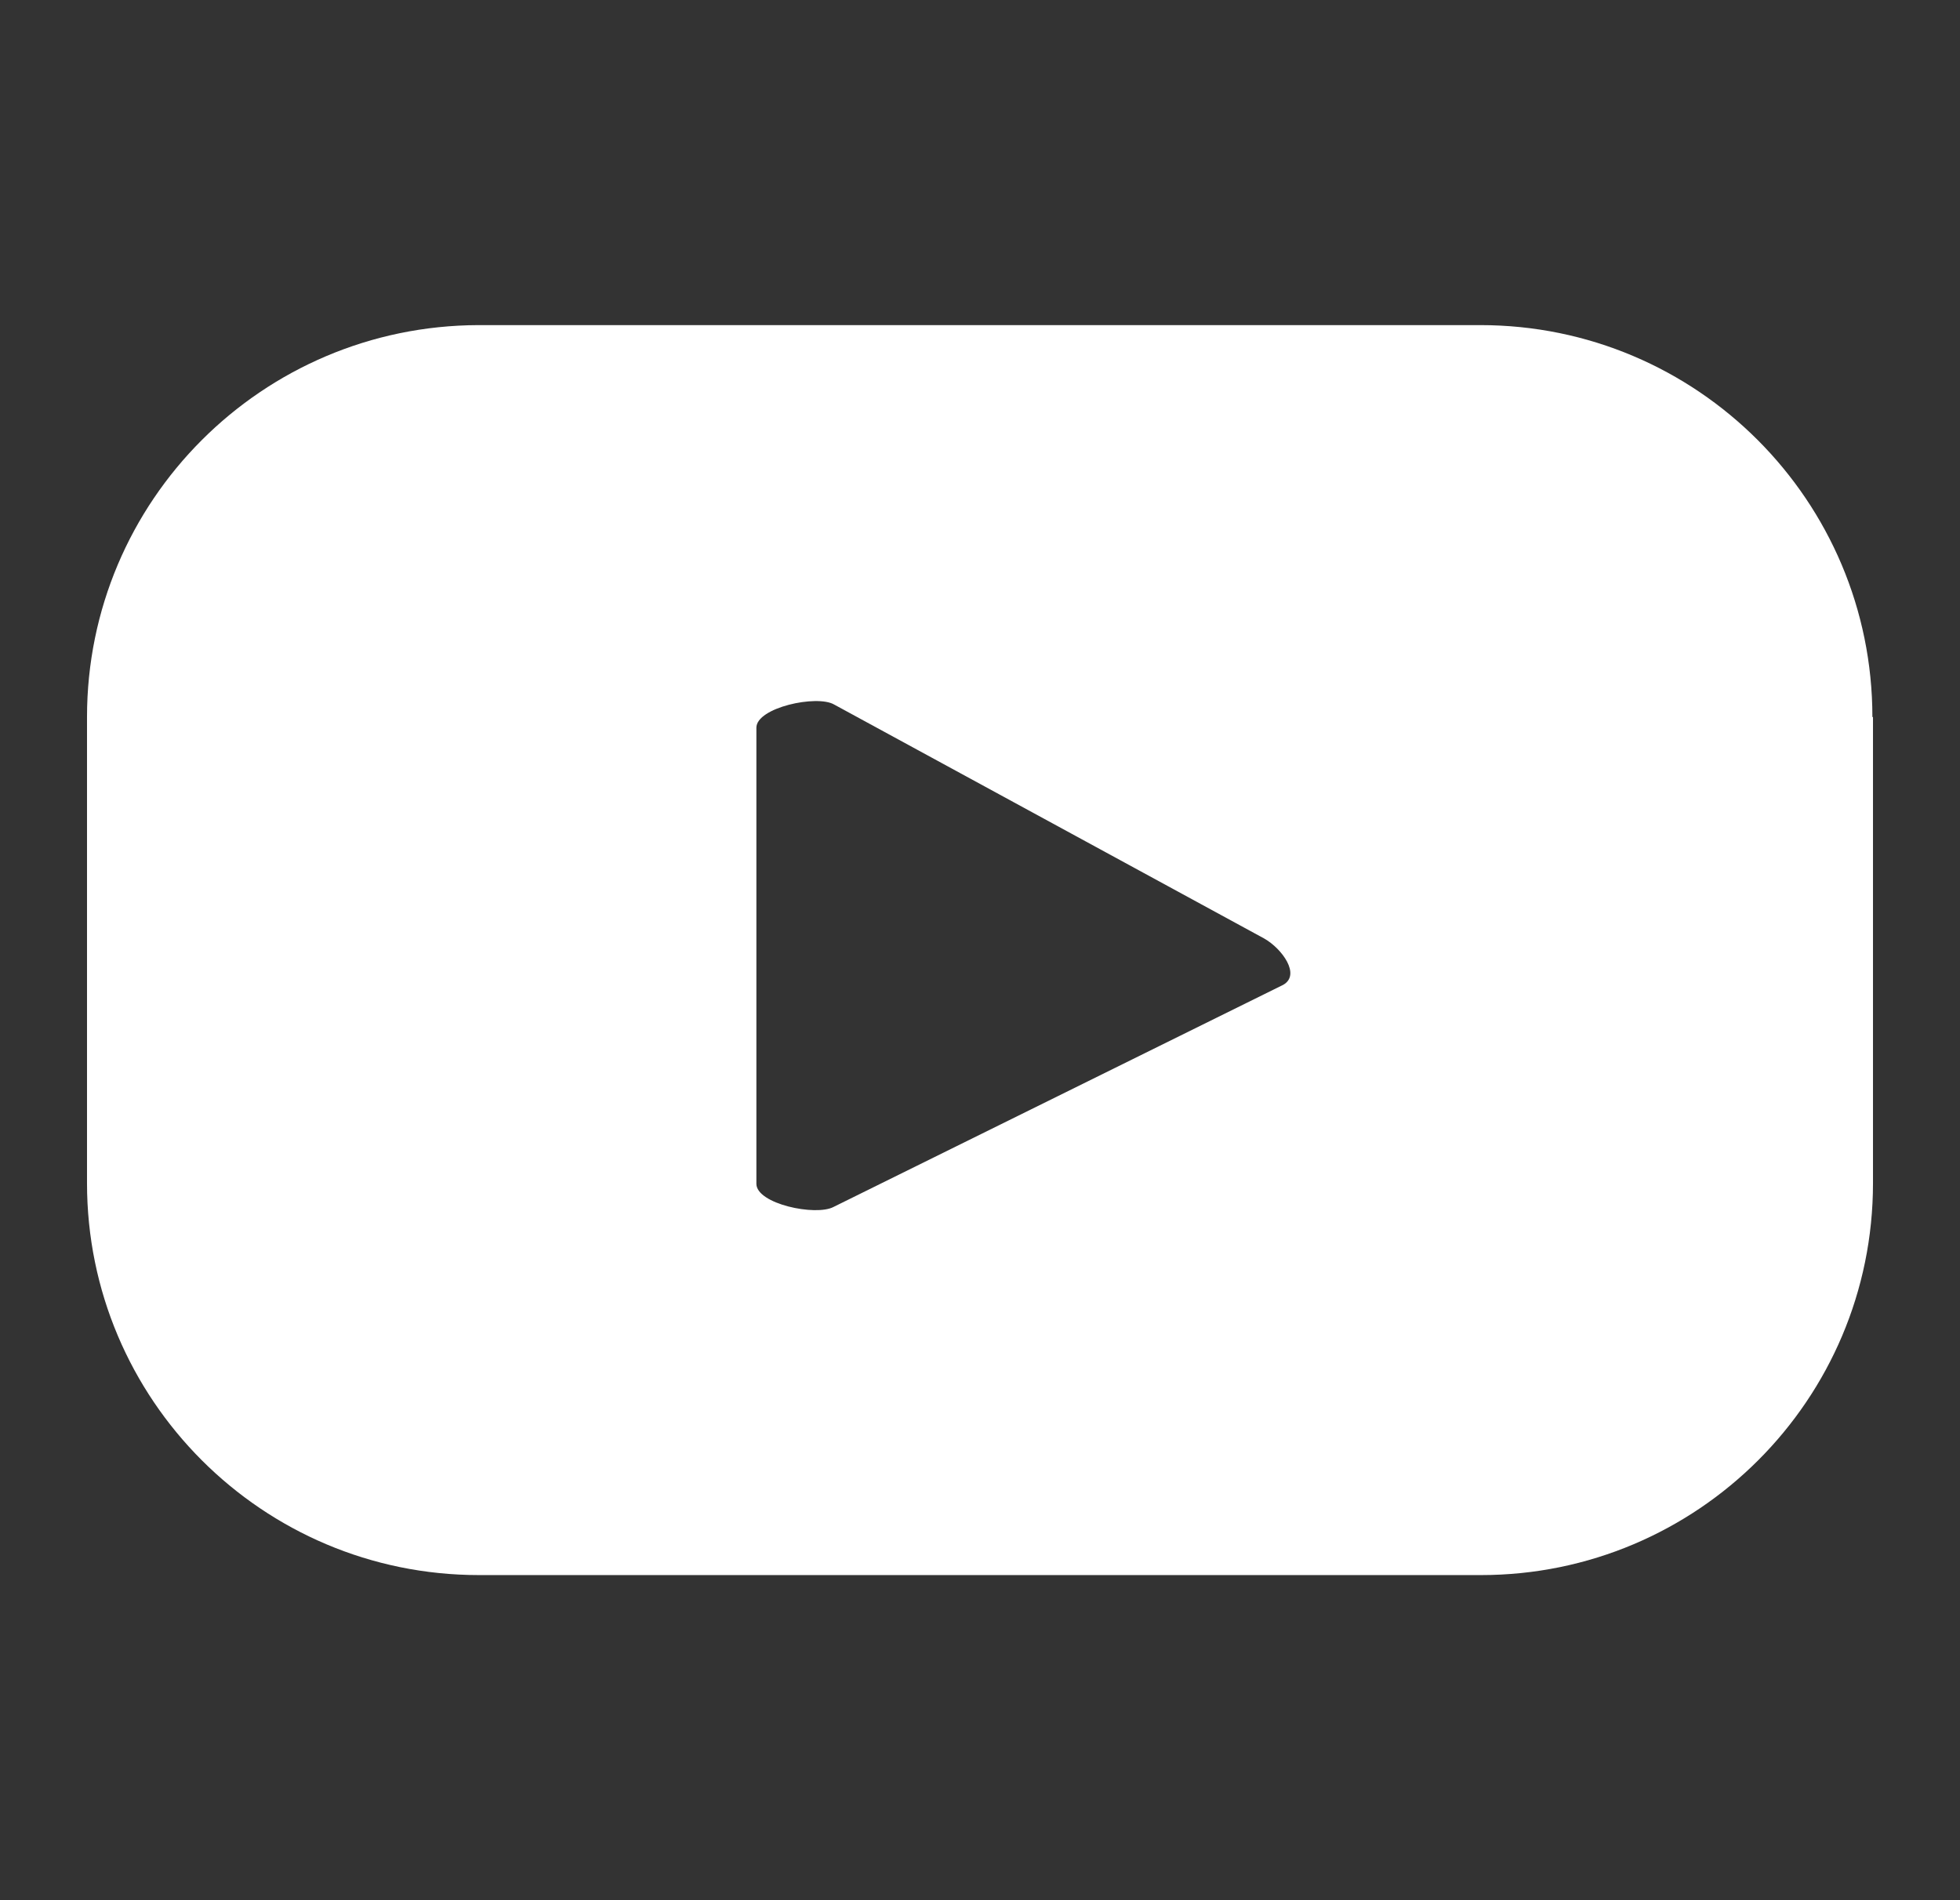 <svg width="33" height="32" viewBox="0 0 33 32" fill="none" xmlns="http://www.w3.org/2000/svg">
<rect x="0" y="0" width="33" height="32" fill="#333333" stroke="none"/>
<path d="M31.525 12.075C31.525 8.435 28.575 5.475 24.925 5.475H8.055C4.415 5.485 1.465 8.435 1.465 12.075V19.925C1.465 23.565 4.415 26.525 8.065 26.525H24.935C28.575 26.525 31.535 23.575 31.535 19.925V12.075H31.525ZM21.605 16.585L14.035 20.325C13.735 20.485 12.735 20.275 12.735 19.935V12.255C12.735 11.915 13.755 11.695 14.045 11.865L21.285 15.805C21.585 15.975 21.905 16.415 21.605 16.585Z" fill="white"/>
</svg>
